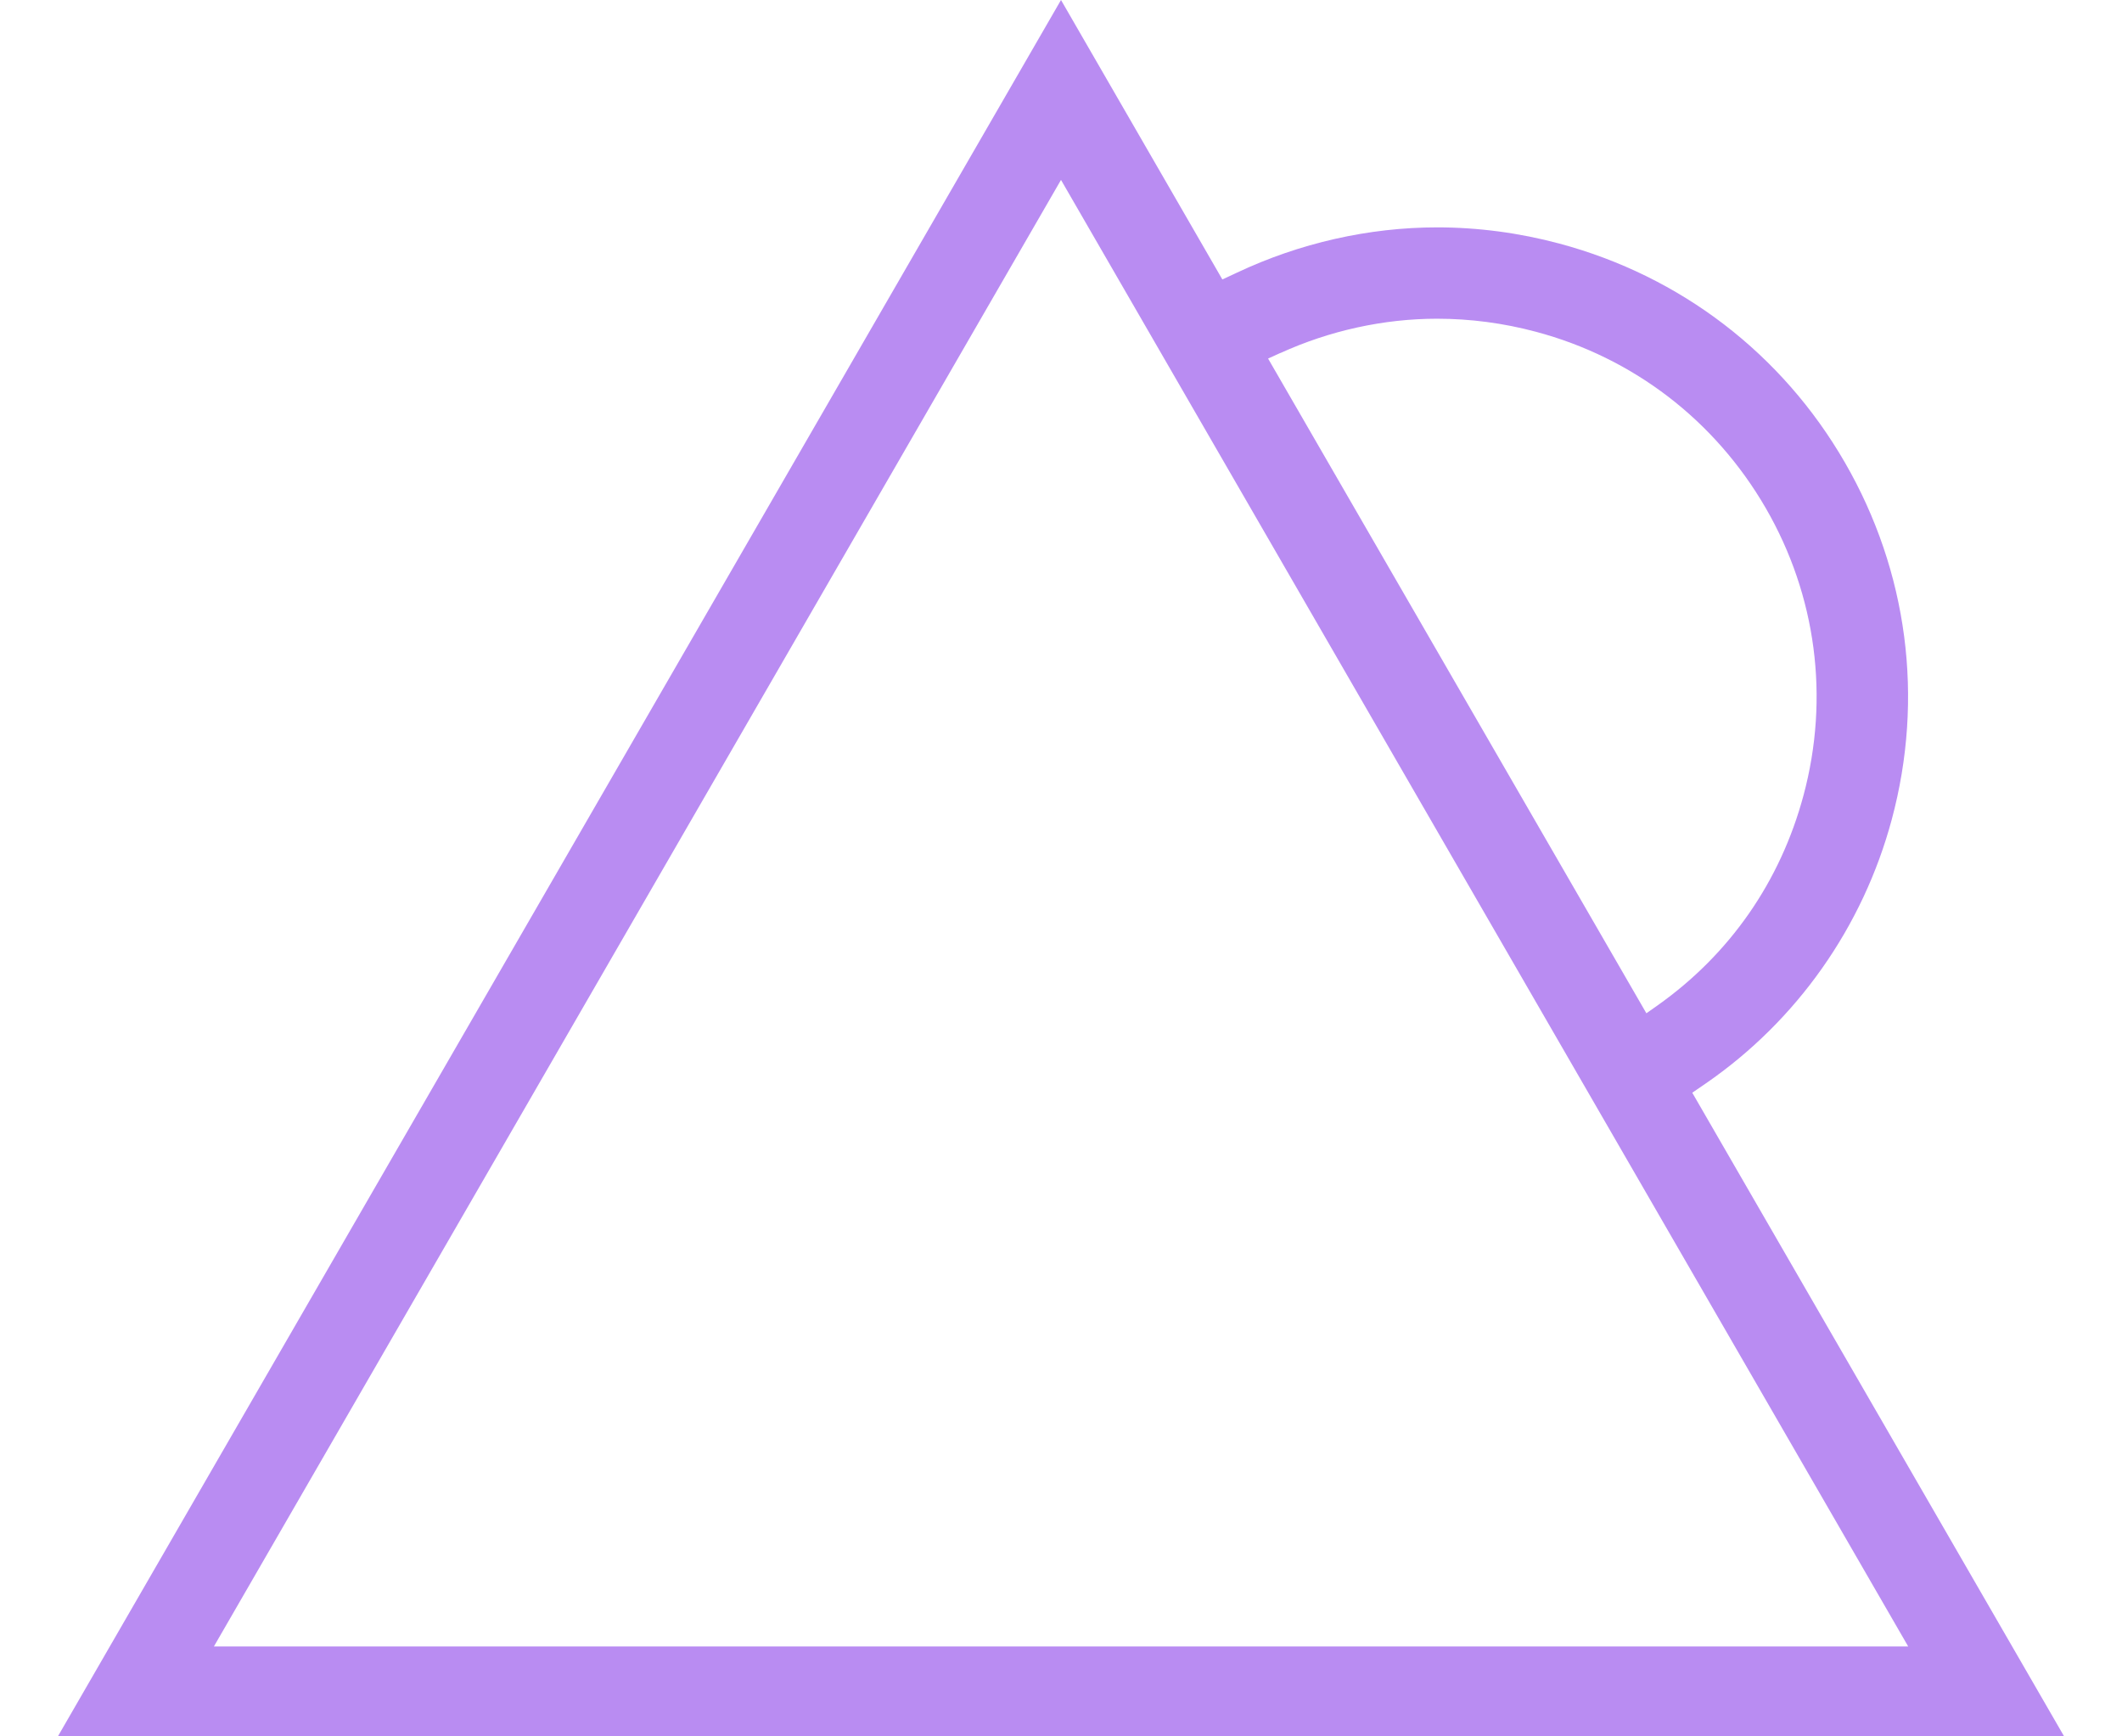<svg width="22" height="18" viewBox="0 0 22 18" fill="none" xmlns="http://www.w3.org/2000/svg">
    <path d="M17.544 11.328L17.684 11.232C18.629 10.581 19.314 9.609 19.613 8.495C19.951 7.237 19.779 5.924 19.128 4.796C18.477 3.668 17.425 2.862 16.167 2.525C15.752 2.414 15.325 2.357 14.9 2.357C14.191 2.357 13.474 2.52 12.825 2.826L12.673 2.897L11 0L0.6 18H21.4L17.545 11.328H17.544ZM13.274 3.66C13.783 3.428 14.344 3.304 14.899 3.304C15.242 3.304 15.586 3.349 15.923 3.439C16.933 3.708 17.779 4.357 18.306 5.266C18.831 6.173 18.97 7.232 18.698 8.245C18.458 9.139 17.934 9.892 17.184 10.423L17.069 10.504L13.147 3.717L13.274 3.659L13.274 3.66ZM11 1.865L19.783 17.067H2.218L11 1.865Z" fill="#B98CF2"/>
</svg>
